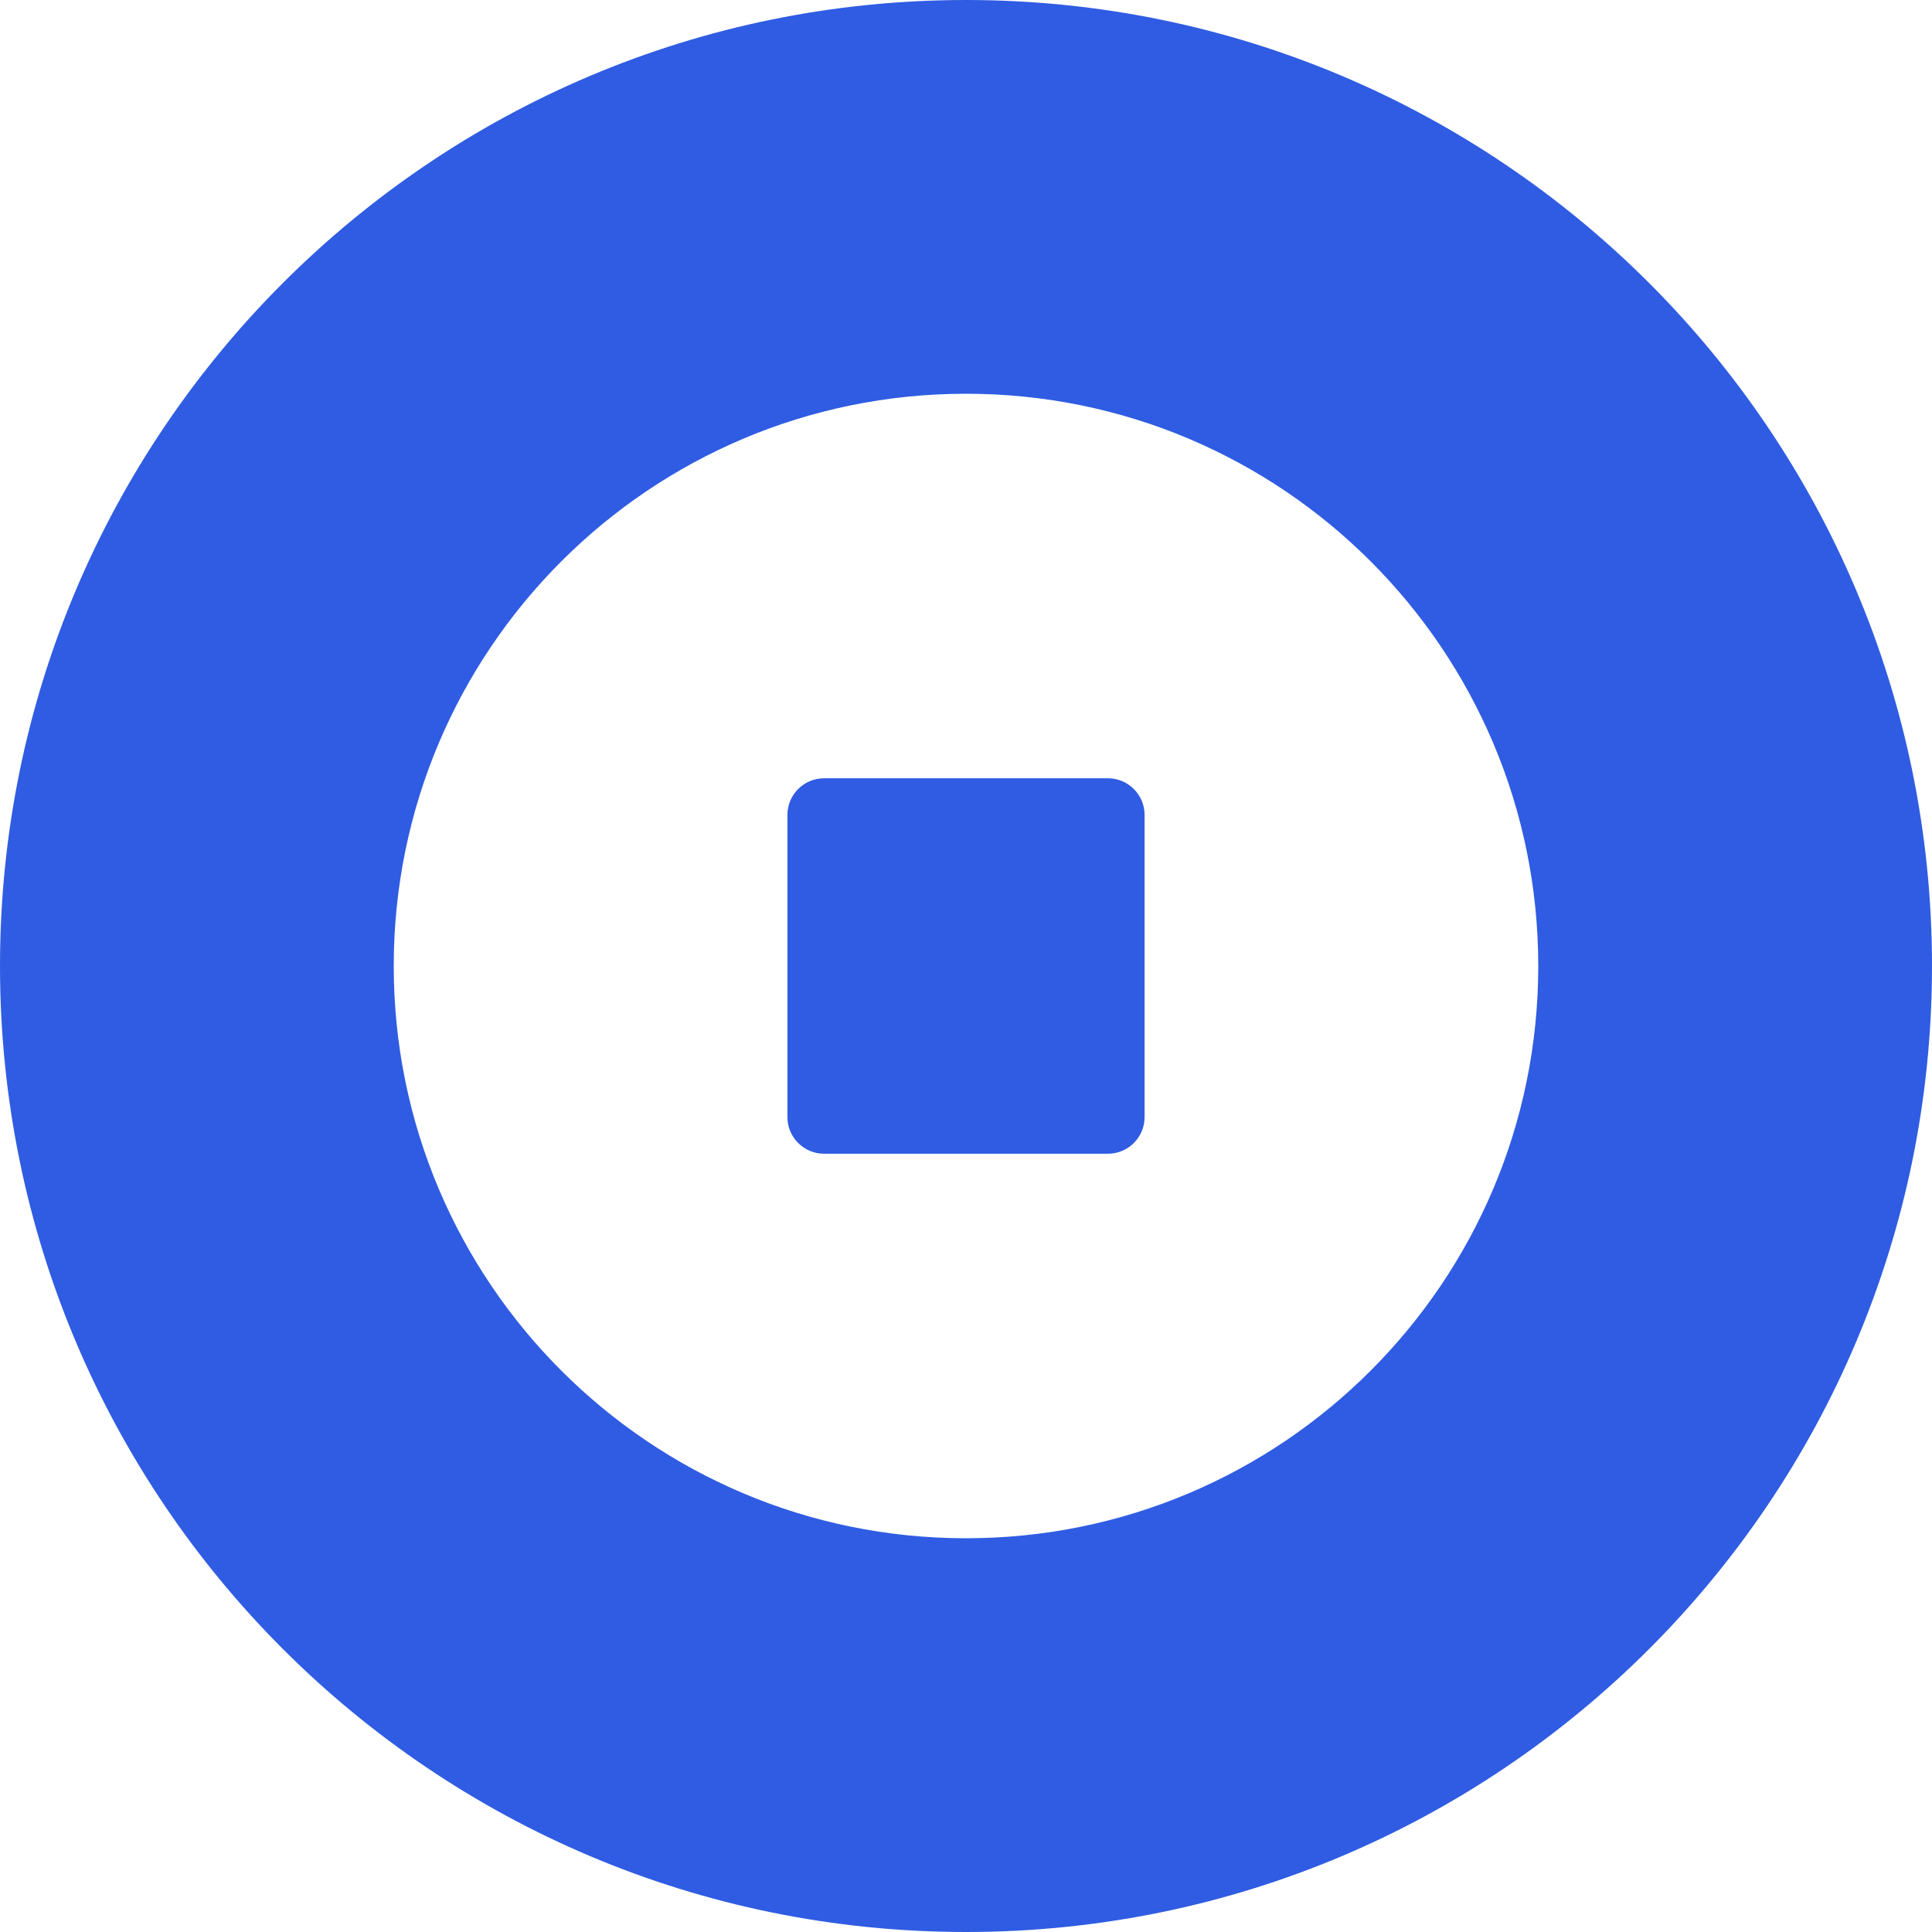 <svg width="30" height="30" viewBox="0 0 30 30" fill="none" xmlns="http://www.w3.org/2000/svg">
    <path fill-rule="evenodd" clip-rule="evenodd" d="M30 15C30 23.284 23.284 30 15 30C6.716 30 0 23.284 0 15C0 6.716 6.716 0 15 0C23.284 0 30 6.716 30 15ZM23.886 15C23.886 19.908 19.908 23.886 15 23.886C10.092 23.886 6.114 19.908 6.114 15C6.114 10.092 10.092 6.114 15 6.114C19.908 6.114 23.886 10.092 23.886 15ZM12.796 12.085C12.482 12.085 12.227 12.34 12.227 12.654V17.346C12.227 17.66 12.482 17.915 12.796 17.915H17.204C17.518 17.915 17.773 17.66 17.773 17.346V12.654C17.773 12.34 17.518 12.085 17.204 12.085H12.796Z" fill="#2F5CE2"/>
</svg>
